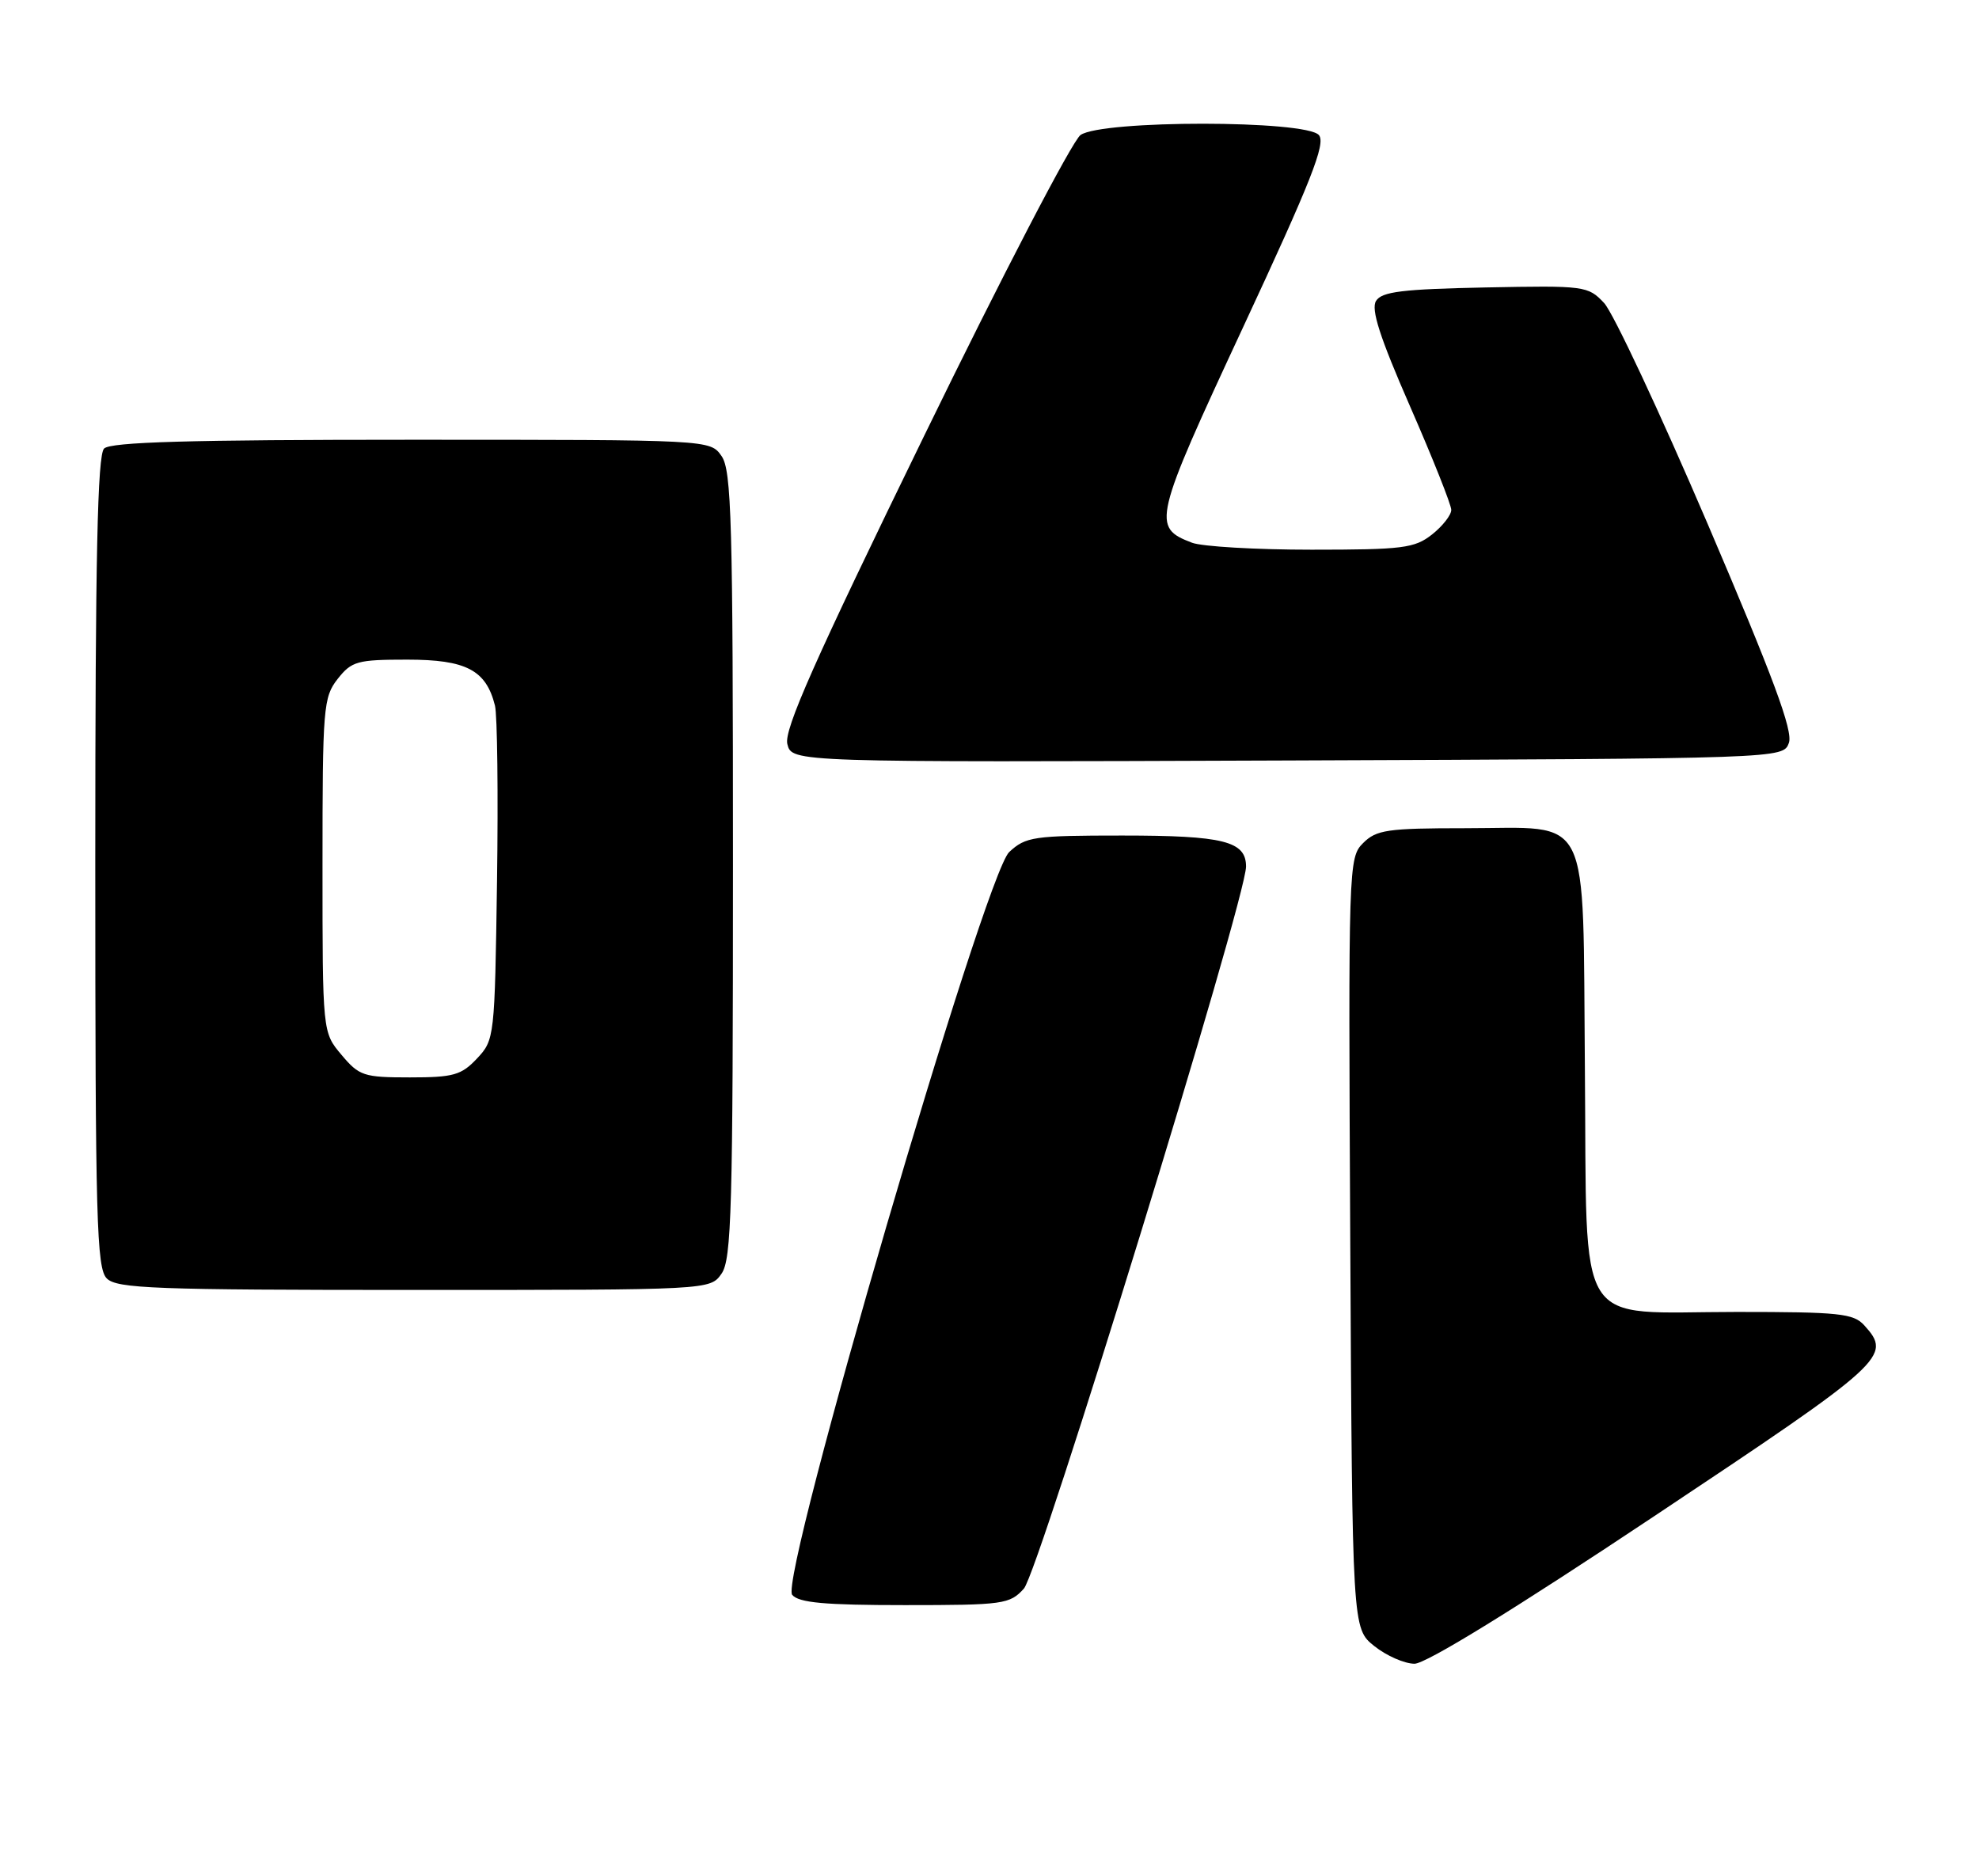 <?xml version="1.0" encoding="UTF-8" standalone="no"?>
<!DOCTYPE svg PUBLIC "-//W3C//DTD SVG 1.1//EN" "http://www.w3.org/Graphics/SVG/1.1/DTD/svg11.dtd" >
<svg xmlns="http://www.w3.org/2000/svg" xmlns:xlink="http://www.w3.org/1999/xlink" version="1.1" viewBox="0 0 270 256">
 <g >
 <path fill="currentColor"
d=" M 225.73 206.84 C 257.36 185.78 258.17 185.05 254.35 180.83 C 252.88 179.20 250.93 179.00 236.96 179.00 C 214.54 179.00 216.56 182.25 216.23 145.84 C 215.91 110.13 217.34 113.00 199.89 113.00 C 189.28 113.00 187.78 113.22 185.97 115.03 C 183.98 117.02 183.95 117.97 184.22 169.62 C 184.50 222.19 184.50 222.19 187.50 224.59 C 189.15 225.91 191.62 226.99 192.98 227.00 C 194.55 227.00 206.64 219.56 225.73 206.84 Z  M 139.69 216.75 C 141.75 214.47 170.00 122.64 170.00 118.23 C 170.00 114.77 166.94 114.00 153.12 114.00 C 141.01 114.00 139.94 114.16 137.69 116.25 C 134.33 119.37 106.27 215.42 108.08 217.60 C 108.98 218.68 112.50 219.00 123.45 219.00 C 136.91 219.00 137.76 218.88 139.69 216.75 Z  M 98.44 173.78 C 99.81 171.83 100.00 164.85 100.00 118.00 C 100.00 71.15 99.81 64.17 98.44 62.22 C 96.89 60.00 96.89 60.00 56.14 60.00 C 25.79 60.00 15.09 60.31 14.20 61.20 C 13.30 62.10 13.00 76.01 13.00 117.63 C 13.00 166.50 13.18 173.04 14.57 174.43 C 15.95 175.81 21.15 176.00 56.51 176.00 C 96.89 176.00 96.89 176.00 98.44 173.78 Z  M 244.06 101.37 C 244.66 99.75 241.94 92.44 232.98 71.48 C 226.44 56.22 220.09 42.66 218.85 41.34 C 216.66 39.01 216.24 38.95 202.66 39.22 C 191.35 39.45 188.53 39.79 187.74 41.05 C 187.02 42.20 188.24 45.98 192.38 55.45 C 195.47 62.51 198.00 68.87 198.00 69.57 C 198.00 70.28 196.81 71.79 195.37 72.93 C 192.99 74.80 191.38 75.00 178.93 75.00 C 171.34 75.00 164.00 74.57 162.63 74.05 C 157.11 71.95 157.34 70.99 169.62 44.60 C 178.88 24.71 180.90 19.59 179.95 18.44 C 178.24 16.37 150.36 16.36 147.42 18.42 C 146.31 19.20 136.71 37.65 126.10 59.43 C 111.09 90.21 106.93 99.59 107.42 101.52 C 108.04 104.01 108.04 104.01 175.66 103.76 C 243.27 103.50 243.27 103.50 244.06 101.37 Z  M 46.59 143.92 C 44.00 140.85 44.00 140.85 44.00 118.06 C 44.00 96.52 44.11 95.13 46.07 92.63 C 47.98 90.21 48.74 90.00 55.57 90.00 C 63.60 90.00 66.32 91.42 67.53 96.27 C 67.85 97.54 67.98 108.32 67.81 120.22 C 67.50 141.53 67.47 141.88 65.08 144.42 C 62.94 146.70 61.86 147.00 55.91 147.00 C 49.62 147.00 49.01 146.80 46.59 143.92 Z "/>
</g>
</svg>